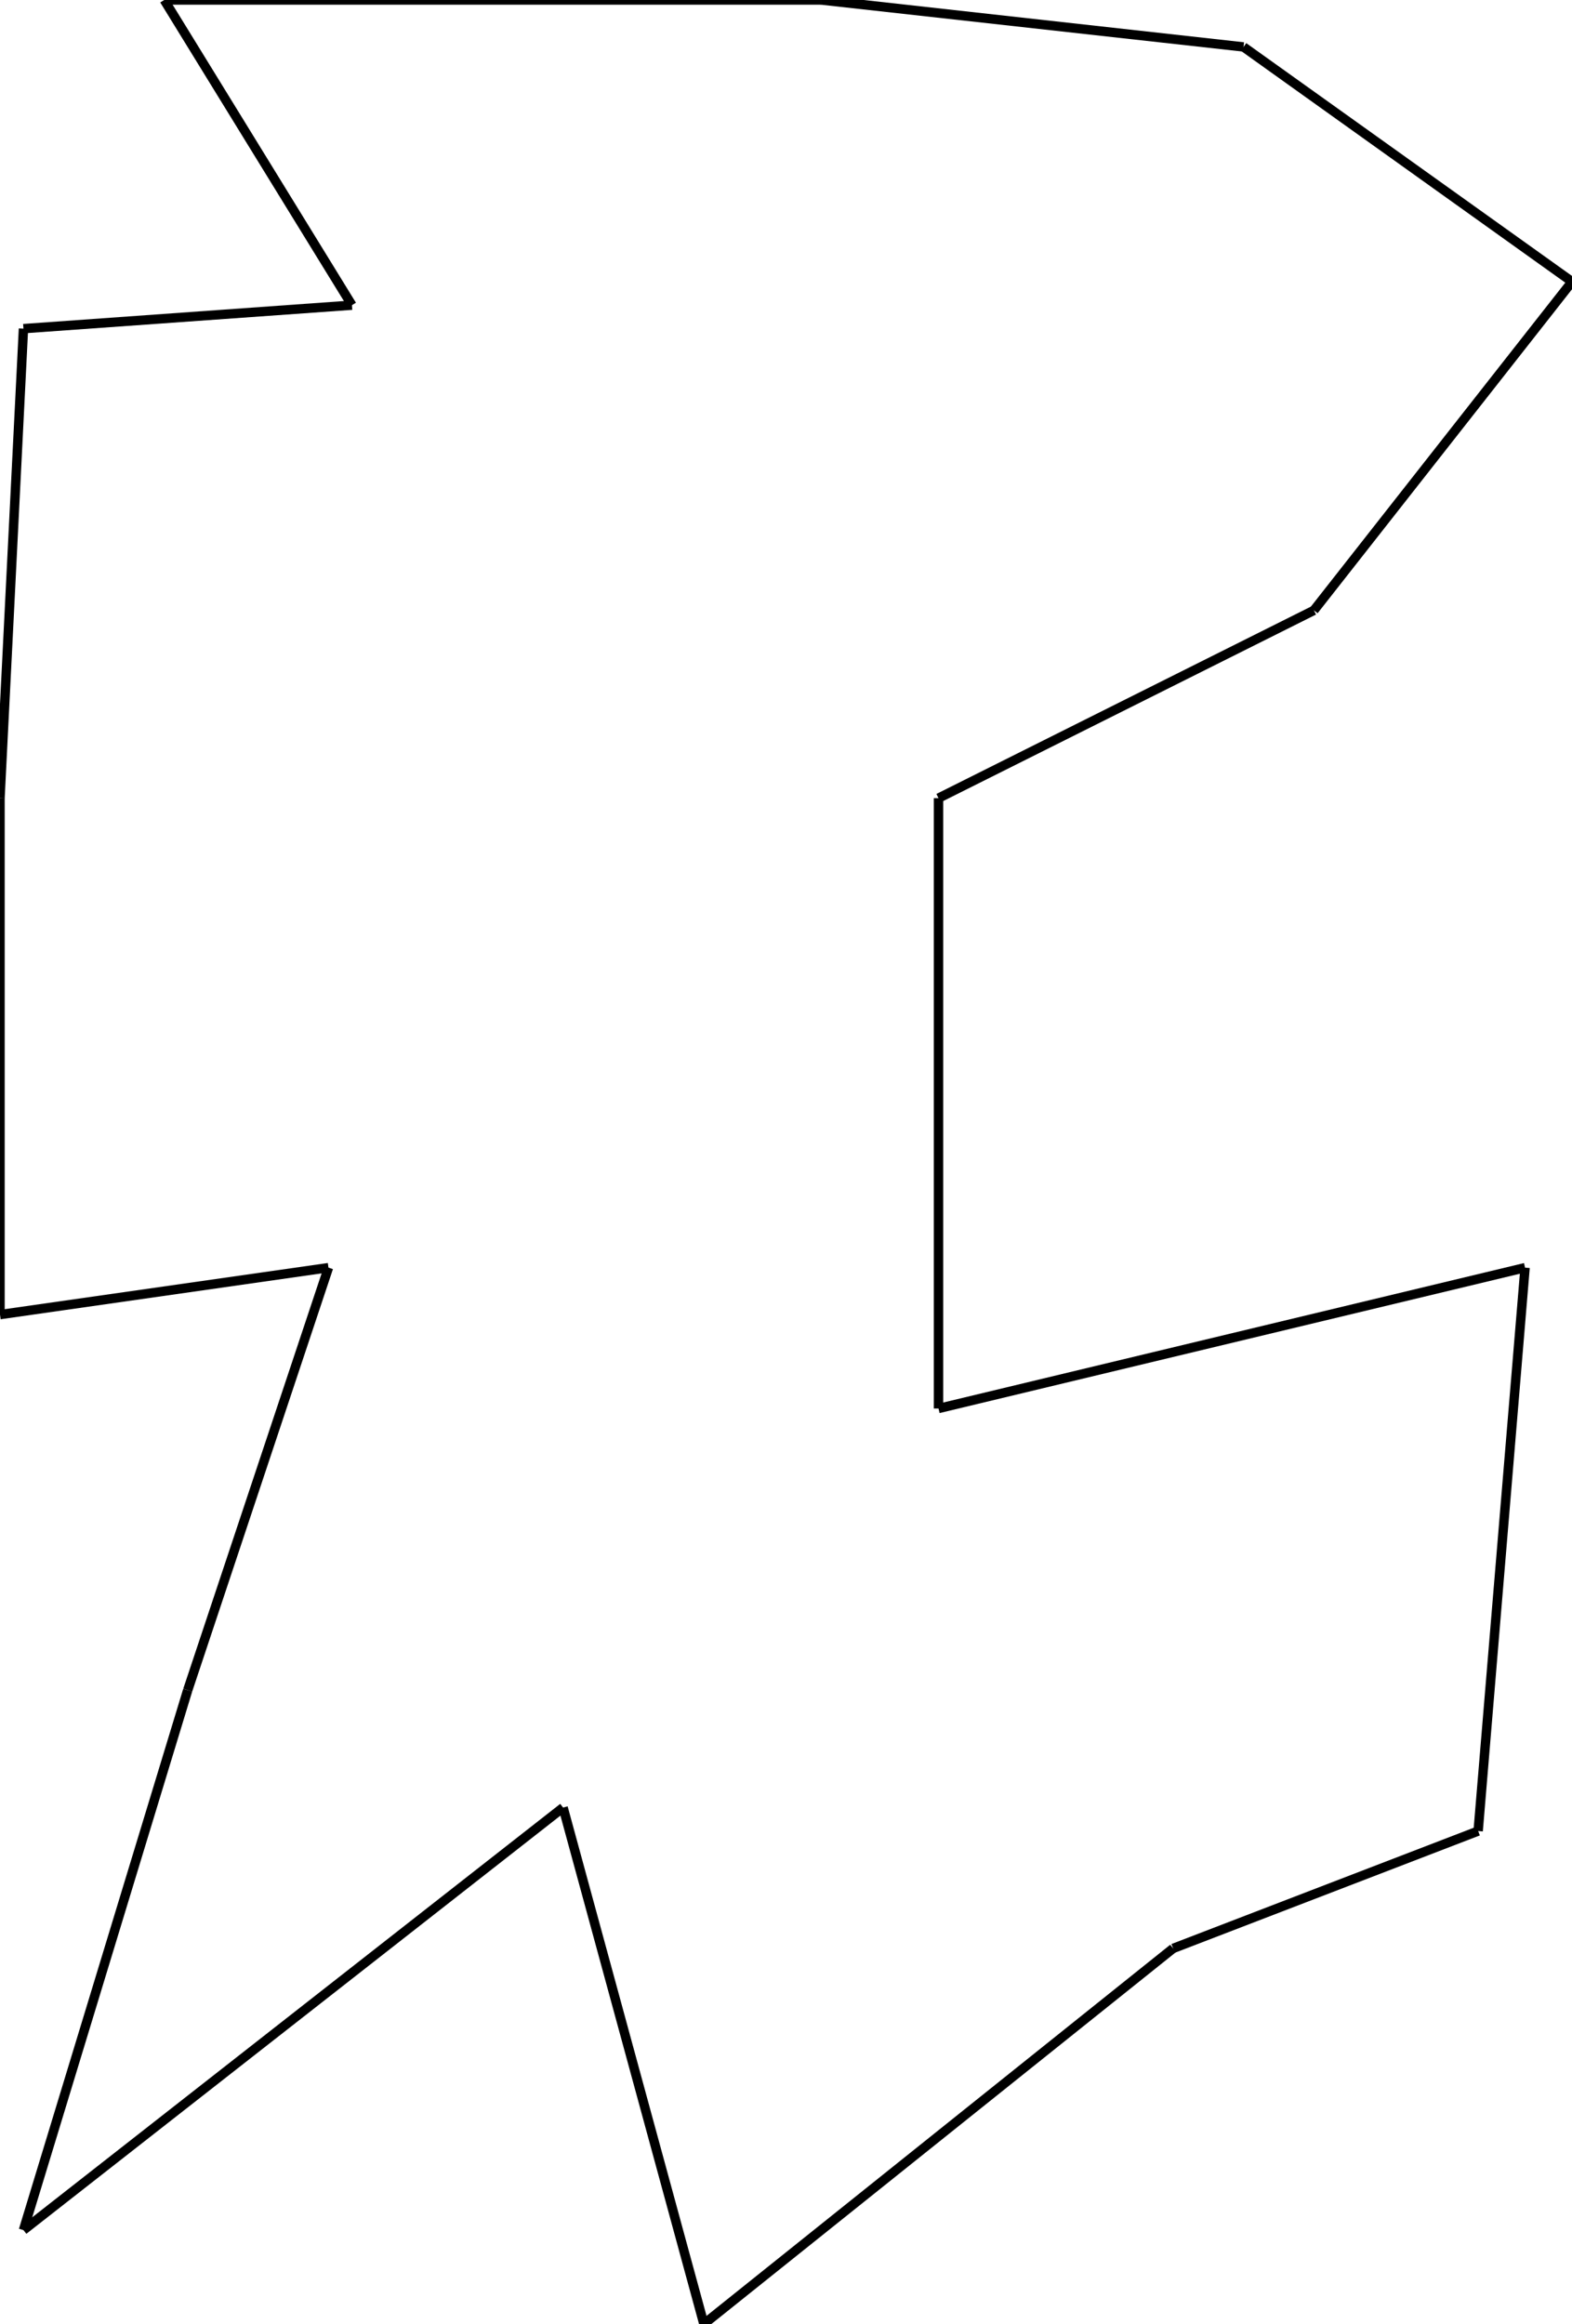 <svg width="335" height="495">
<rect width="100%" height="100%" fill="white"/>
<line x1="0" y1="170" x2="5" y2="70" style="stroke:rgb(0,0,0);stroke-width:2"/>
<line x1="5" y1="70" x2="75" y2="65" style="stroke:rgb(0,0,0);stroke-width:2"/>
<line x1="75" y1="65" x2="35" y2="0" style="stroke:rgb(0,0,0);stroke-width:2"/>
<line x1="35" y1="0" x2="175" y2="0" style="stroke:rgb(0,0,0);stroke-width:2"/>
<line x1="175" y1="0" x2="265" y2="10" style="stroke:rgb(0,0,0);stroke-width:2"/>
<line x1="265" y1="10" x2="335" y2="60" style="stroke:rgb(0,0,0);stroke-width:2"/>
<line x1="335" y1="60" x2="280" y2="130" style="stroke:rgb(0,0,0);stroke-width:2"/>
<line x1="280" y1="130" x2="200" y2="170" style="stroke:rgb(0,0,0);stroke-width:2"/>
<line x1="200" y1="170" x2="200" y2="300" style="stroke:rgb(0,0,0);stroke-width:2"/>
<line x1="200" y1="300" x2="325" y2="270" style="stroke:rgb(0,0,0);stroke-width:2"/>
<line x1="325" y1="270" x2="315" y2="390" style="stroke:rgb(0,0,0);stroke-width:2"/>
<line x1="315" y1="390" x2="250" y2="415" style="stroke:rgb(0,0,0);stroke-width:2"/>
<line x1="250" y1="415" x2="150" y2="495" style="stroke:rgb(0,0,0);stroke-width:2"/>
<line x1="150" y1="495" x2="120" y2="385" style="stroke:rgb(0,0,0);stroke-width:2"/>
<line x1="120" y1="385" x2="5" y2="475" style="stroke:rgb(0,0,0);stroke-width:2"/>
<line x1="5" y1="475" x2="40" y2="360" style="stroke:rgb(0,0,0);stroke-width:2"/>
<line x1="40" y1="360" x2="70" y2="270" style="stroke:rgb(0,0,0);stroke-width:2"/>
<line x1="70" y1="270" x2="0" y2="280" style="stroke:rgb(0,0,0);stroke-width:2"/>
<line x1="0" y1="280" x2="0" y2="170" style="stroke:rgb(0,0,0);stroke-width:2"/>
</svg>
